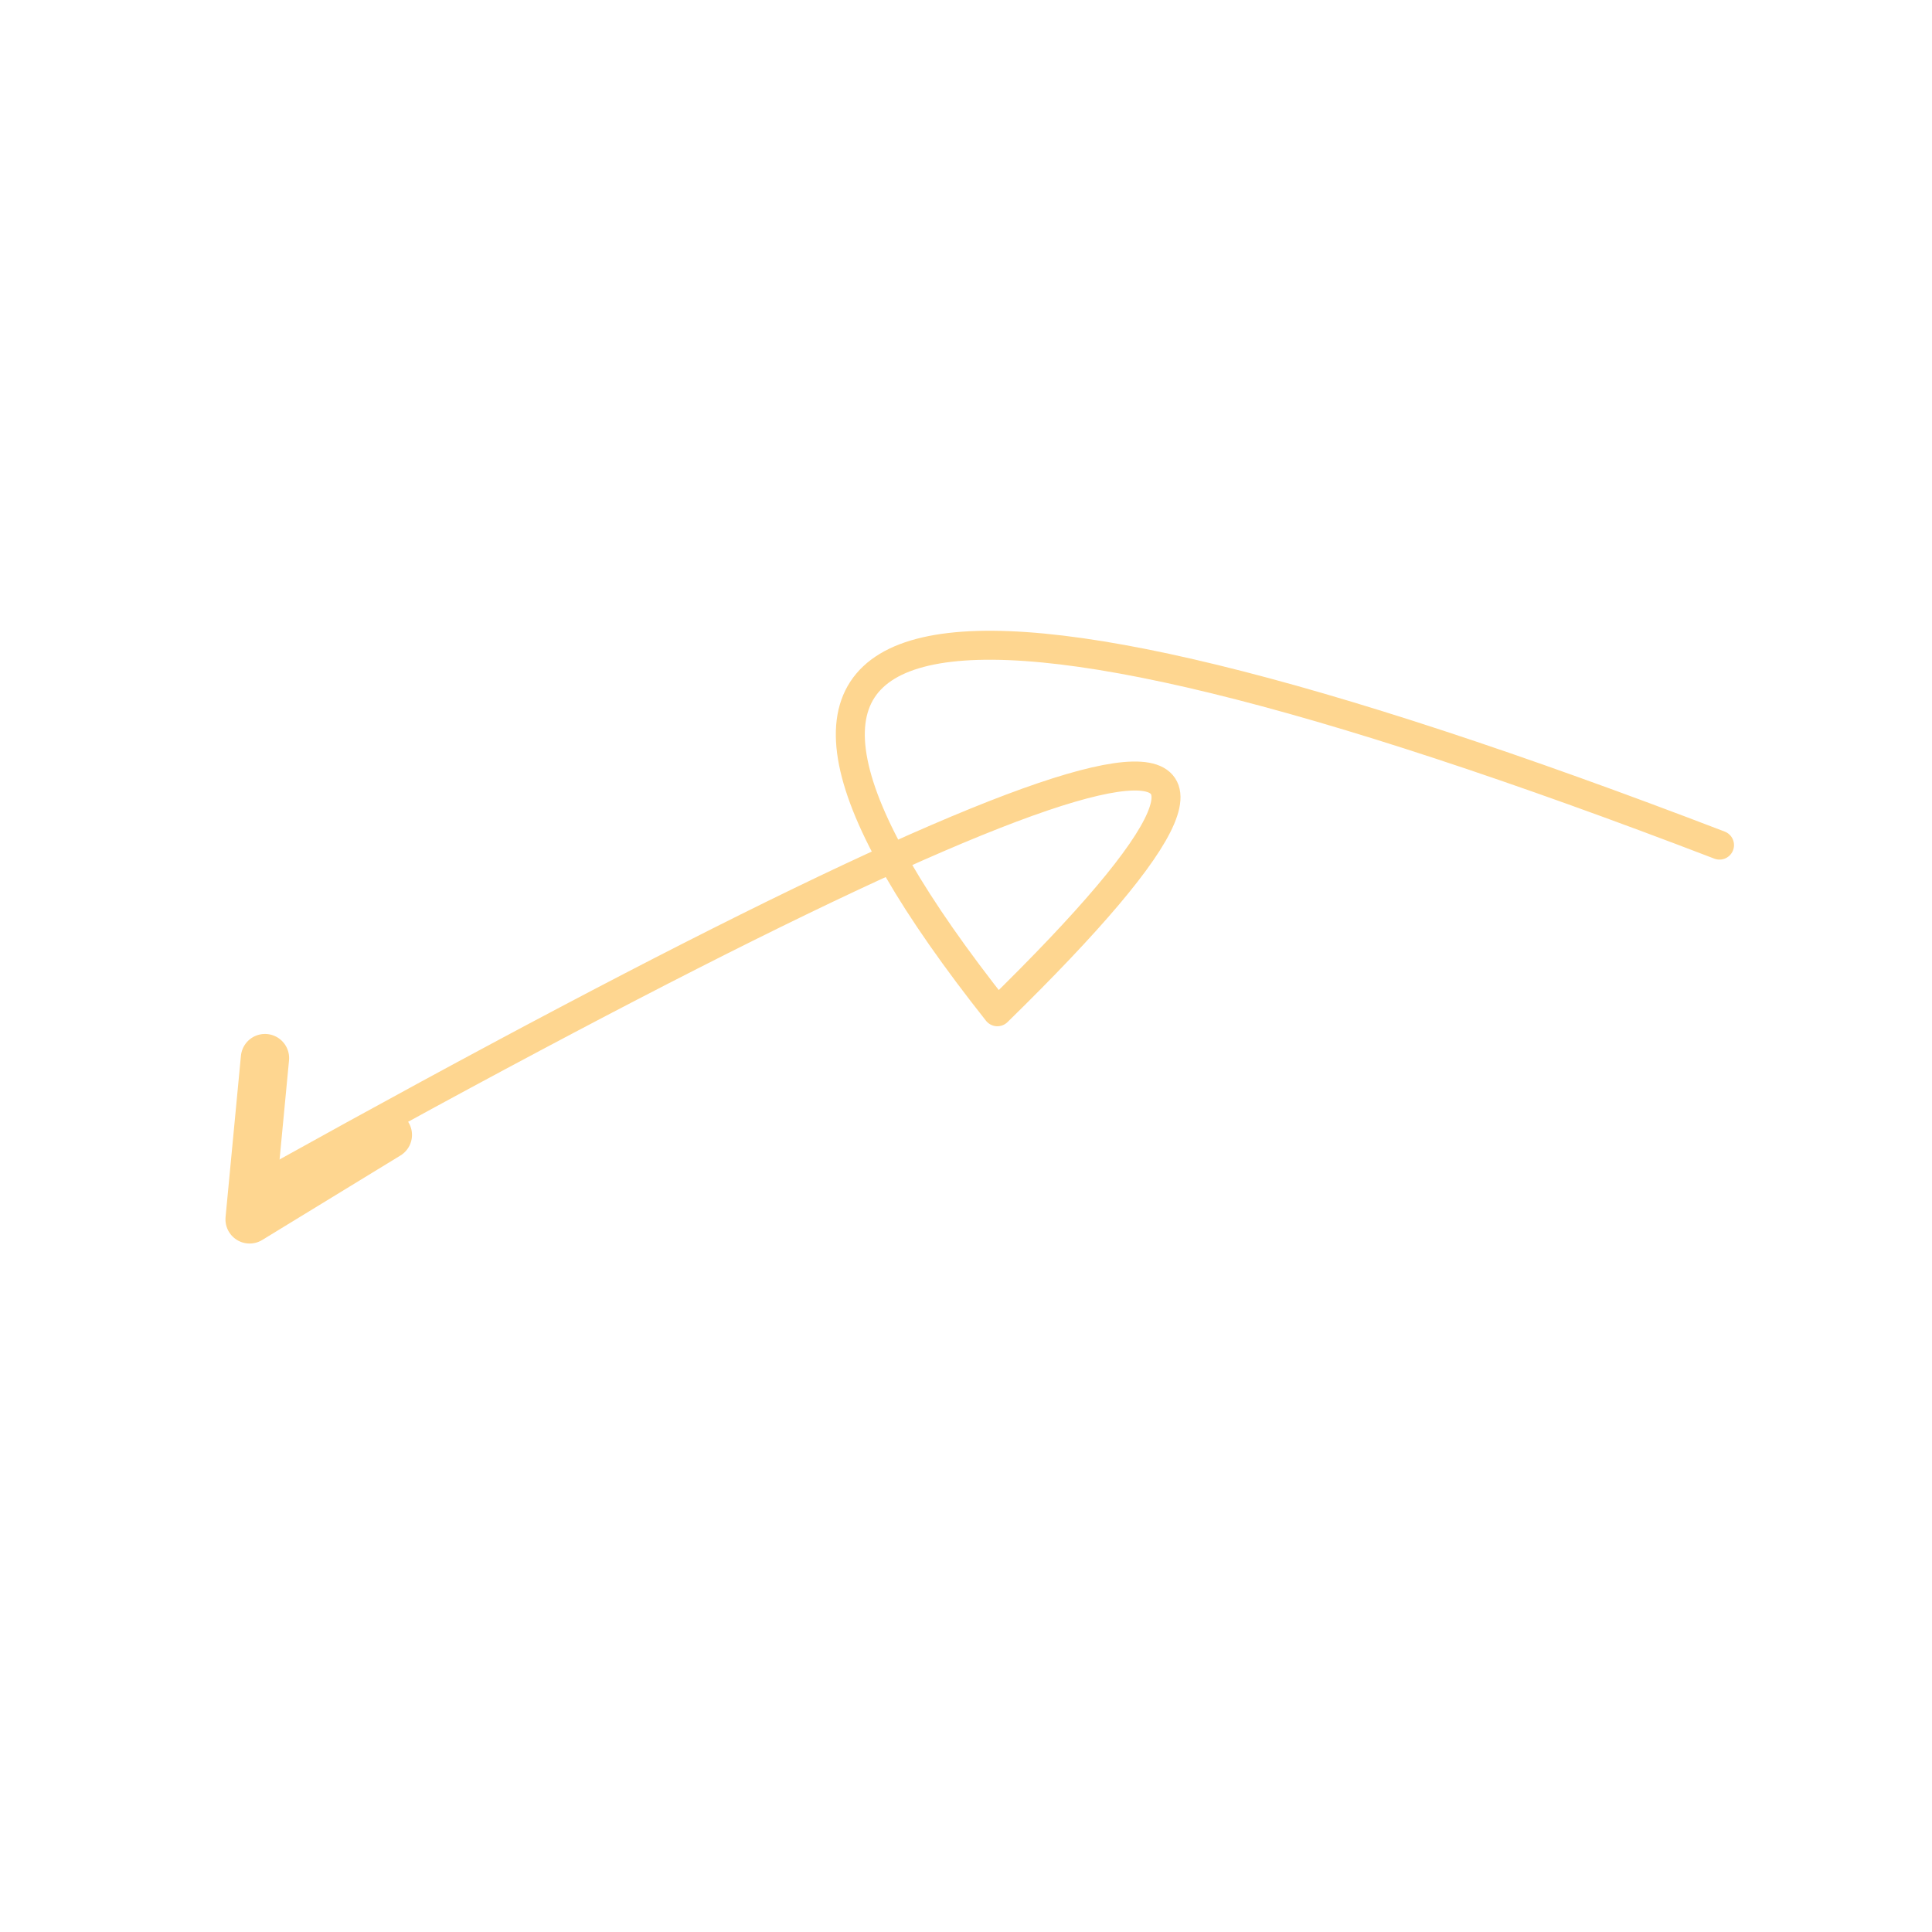 <svg xmlns="http://www.w3.org/2000/svg" version="1.1" xmlns:xlink="http://www.w3.org/1999/xlink" xmlns:svgjs="http://svgjs.dev/svgjs" viewBox="0 0 800 800"><g stroke-width="12" stroke="#fed690" fill="none" stroke-linecap="round" stroke-linejoin="round" transform="matrix(-0.53,0.848,-0.848,-0.53,964.187,291.748)"><path d="M183 183Q287 717 400 400Q87 324 617 617 " marker-end="url(#SvgjsMarker2016)"></path></g><defs><marker markerWidth="10" markerHeight="10" refX="5" refY="5" viewBox="0 0 10 10" orient="auto" id="SvgjsMarker2016"><polyline points="0,5 5,2.5 0,0" fill="none" stroke-width="1.667" stroke="#fed690" stroke-linecap="round" transform="matrix(1,0,0,1,1.667,2.5)" stroke-linejoin="round"></polyline></marker></defs></svg>